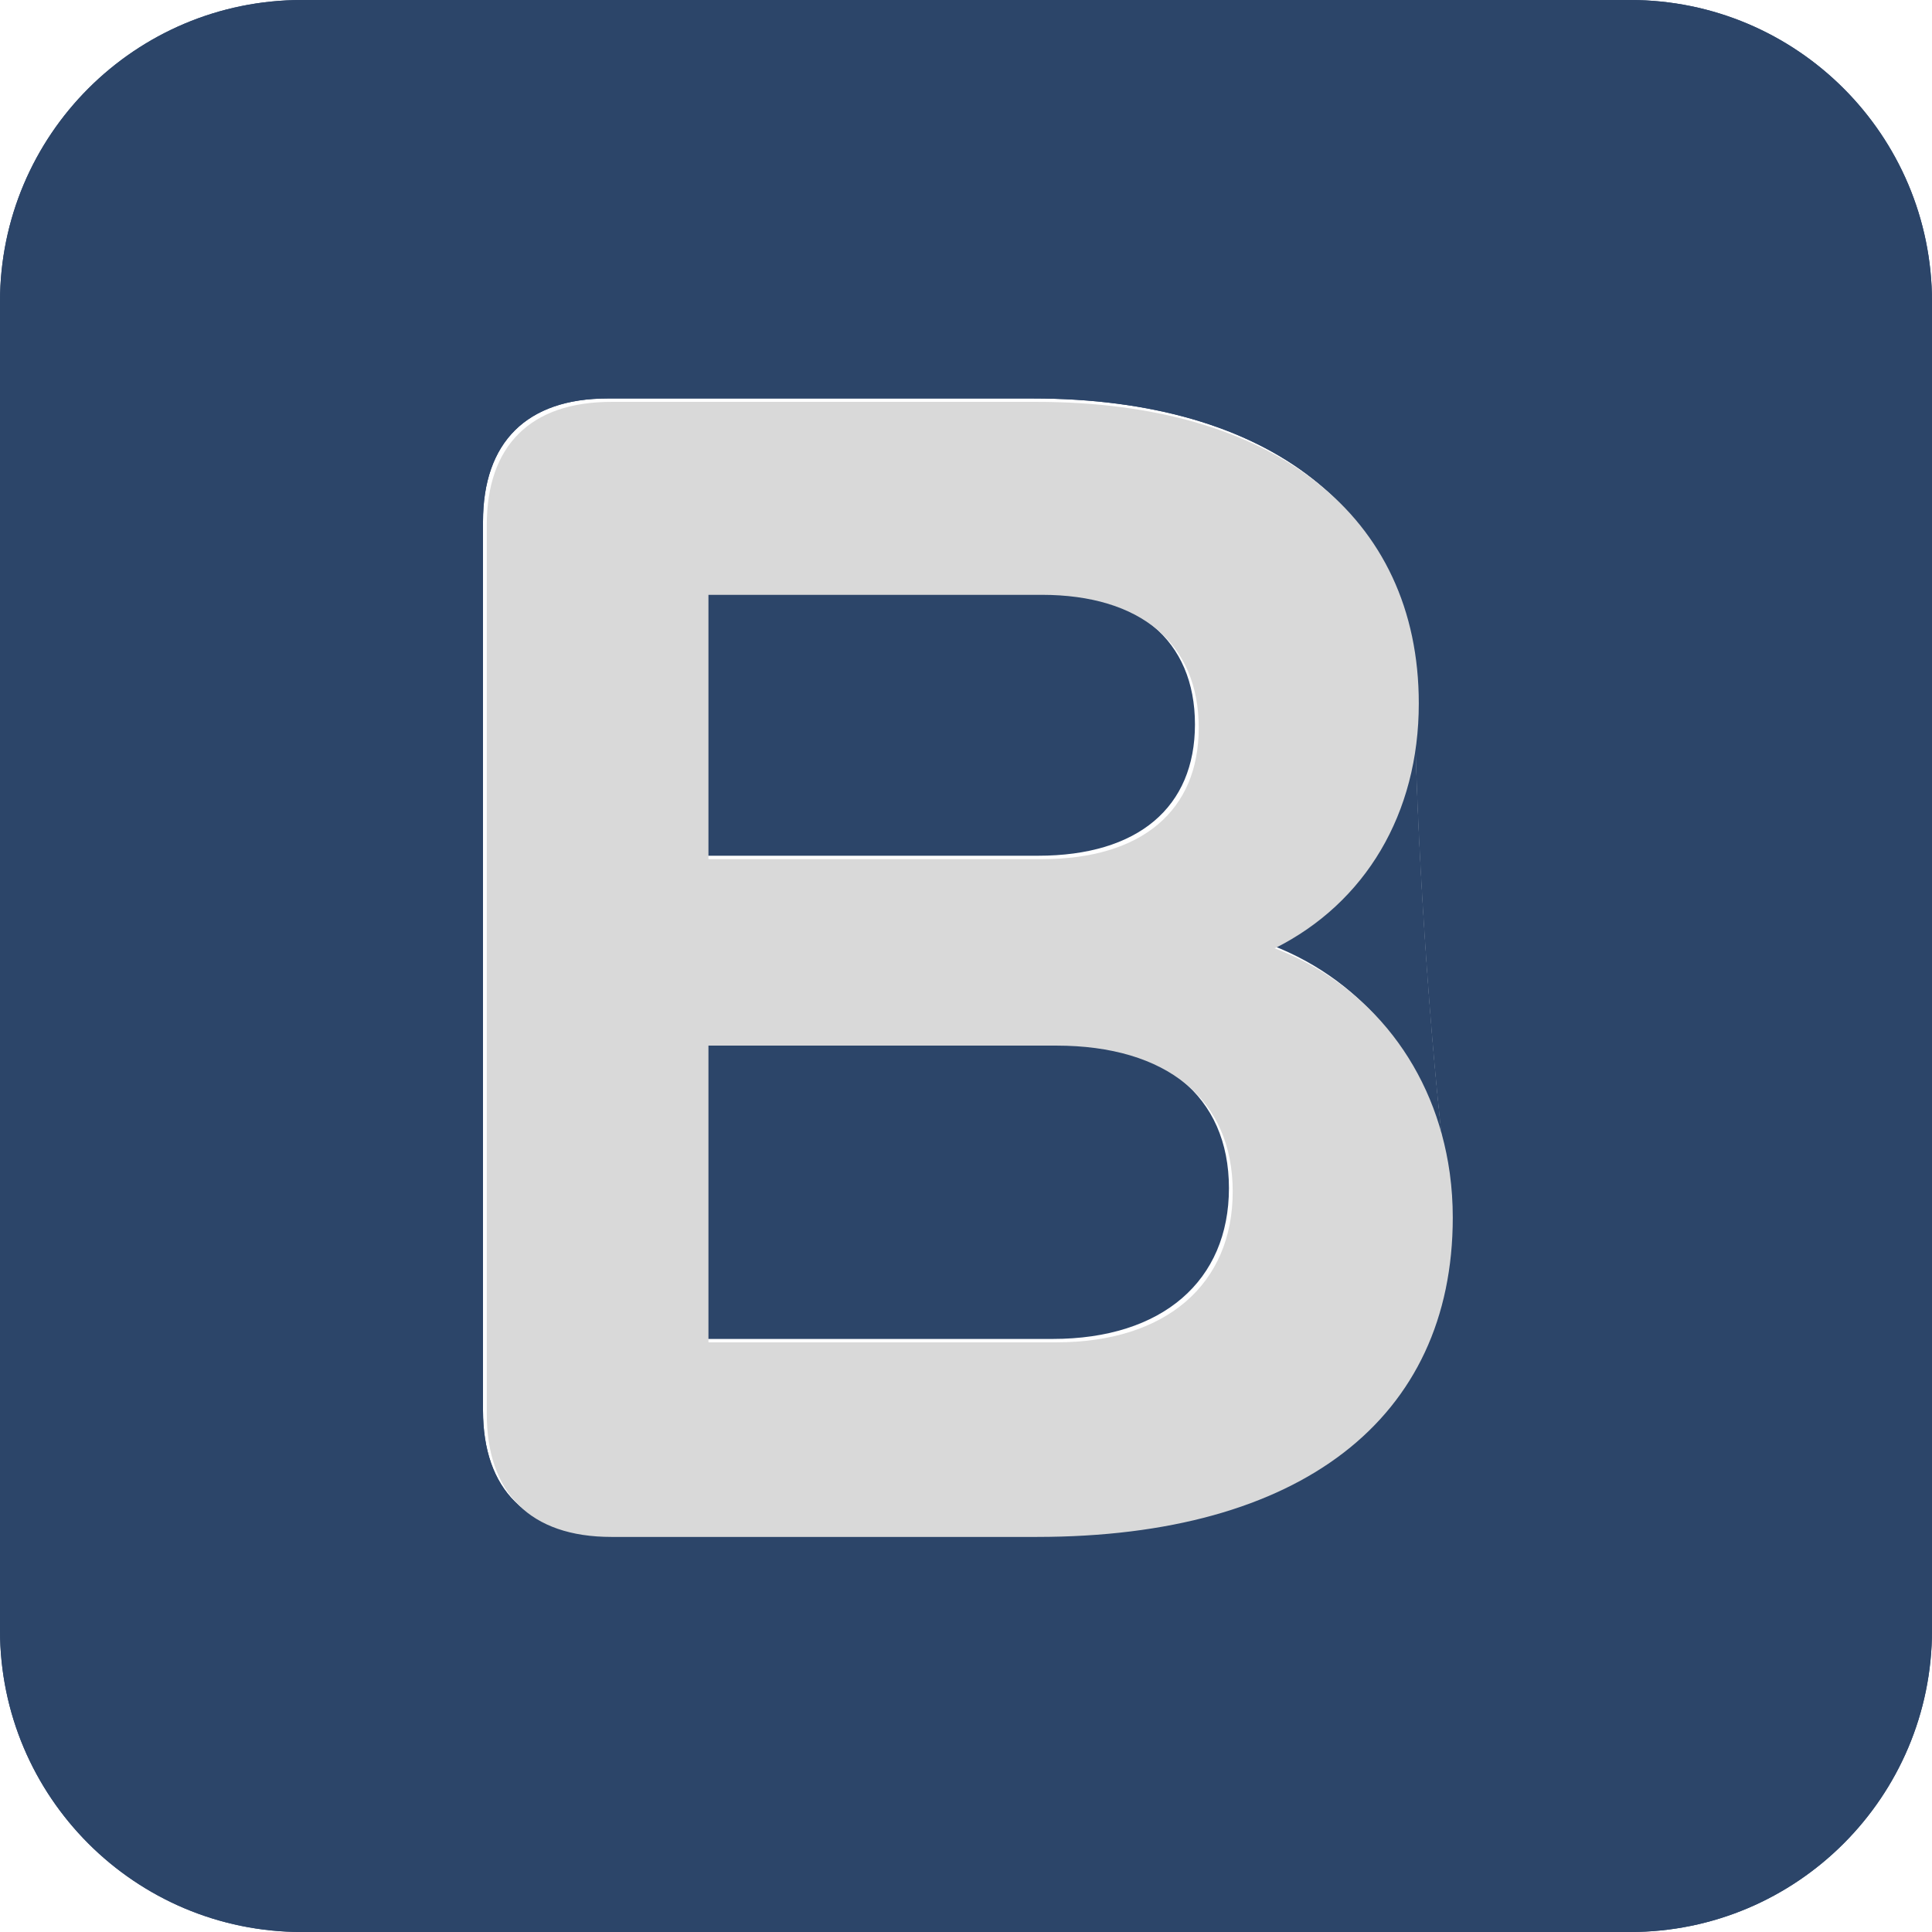 <svg width="1024" height="1024" viewBox="0 0 1024 1024" fill="none" xmlns="http://www.w3.org/2000/svg">
<g clip-path="url(#clip0_426_17)">
<path d="M550.164 453.559C603.337 453.559 633.353 427.776 633.353 383.945C633.353 339.255 602.479 313.472 550.164 313.472H443.538H373.494V453.559H443.538H550.164Z" fill="#2C4569"/>
<path d="M557.883 709.669C616.201 709.669 651.363 678.729 651.363 629.742C651.363 580.754 616.201 552.393 557.883 552.393H452.132H373.494V709.669H452.132H557.883Z" fill="#2C4569"/>
<path fill-rule="evenodd" clip-rule="evenodd" d="M0 160C0 71.634 71.634 0 160 0H864C952.366 0 1024 71.634 1024 160V864C1024 952.366 952.366 1024 864 1024H160C71.634 1024 0 952.366 0 864V160ZM256 747.483C256 789.595 279.156 812.8 322.037 812.8H547.591C687.384 812.8 768 750.062 768 643.493C768 635.594 767.473 627.846 766.444 620.289C758.226 559.94 749.99 431.959 749.99 371.054C749.99 271.36 672.804 211.2 547.591 211.2H322.037C279.156 211.2 256 234.405 256 276.517V747.483Z" fill="#2C4569"/>
<path d="M749.99 371.054C749.99 429.495 721.688 476.763 673.662 500.827C724.69 520.379 758.647 564.935 766.338 619.526C766.374 619.78 766.409 620.034 766.444 620.289C758.226 559.94 749.99 431.959 749.99 371.054Z" fill="#2C4569"/>
<path fill-rule="evenodd" clip-rule="evenodd" d="M0 160C0 71.634 71.634 0 160 0H864C952.366 0 1024 71.634 1024 160V864C1024 952.366 952.366 1024 864 1024H160C71.634 1024 0 952.366 0 864V160ZM256 747.483C256 789.595 279.156 812.8 322.037 812.8H547.591C687.384 812.8 768 750.062 768 643.493C768 635.594 767.473 627.846 766.444 620.289C758.226 559.94 749.99 431.959 749.99 371.054C749.99 271.36 672.804 211.2 547.591 211.2H322.037C279.156 211.2 256 234.405 256 276.517V747.483Z" fill="#2C4569"/>
<g filter="url(#filter0_i_426_17)">
<path fill-rule="evenodd" clip-rule="evenodd" d="M322.037 812.6C279.156 812.6 256 789.395 256 747.283V276.317C256 234.205 279.156 211 322.037 211H547.591C672.804 211 749.99 271.16 749.99 370.854C749.99 429.295 721.688 476.563 673.662 500.627C724.69 520.179 758.647 564.735 766.338 619.326C766.374 619.58 766.409 619.834 766.444 620.089C767.473 627.646 768 635.394 768 643.293C768 749.862 687.384 812.6 547.591 812.6H322.037ZM651.363 629.542C651.363 678.529 616.201 709.469 557.883 709.469H452.132H373.494V552.193H452.132H557.883C616.201 552.193 651.363 580.554 651.363 629.542ZM633.353 383.745C633.353 427.576 603.337 453.359 550.164 453.359H443.538H373.494V313.272H443.538H550.164C602.479 313.272 633.353 339.055 633.353 383.745Z" fill="#D9D9D9"/>
</g>
</g>
<defs>
<filter id="filter0_i_426_17" x="256" y="211" width="513.5" height="603.1" filterUnits="userSpaceOnUse" color-interpolation-filters="sRGB">
<feFlood flood-opacity="0" result="BackgroundImageFix"/>
<feBlend mode="normal" in="SourceGraphic" in2="BackgroundImageFix" result="shape"/>
<feColorMatrix in="SourceAlpha" type="matrix" values="0 0 0 0 0 0 0 0 0 0 0 0 0 0 0 0 0 0 127 0" result="hardAlpha"/>
<feOffset dx="2" dy="2"/>
<feGaussianBlur stdDeviation="0.75"/>
<feComposite in2="hardAlpha" operator="arithmetic" k2="-1" k3="1"/>
<feColorMatrix type="matrix" values="0 0 0 0 0 0 0 0 0 0 0 0 0 0 0 0 0 0 0.5 0"/>
<feBlend mode="normal" in2="shape" result="effect1_innerShadow_426_17"/>
</filter>
<clipPath id="clip0_426_17">
<rect width="1024" height="1024" fill="white"/>
</clipPath>
</defs>
</svg>
